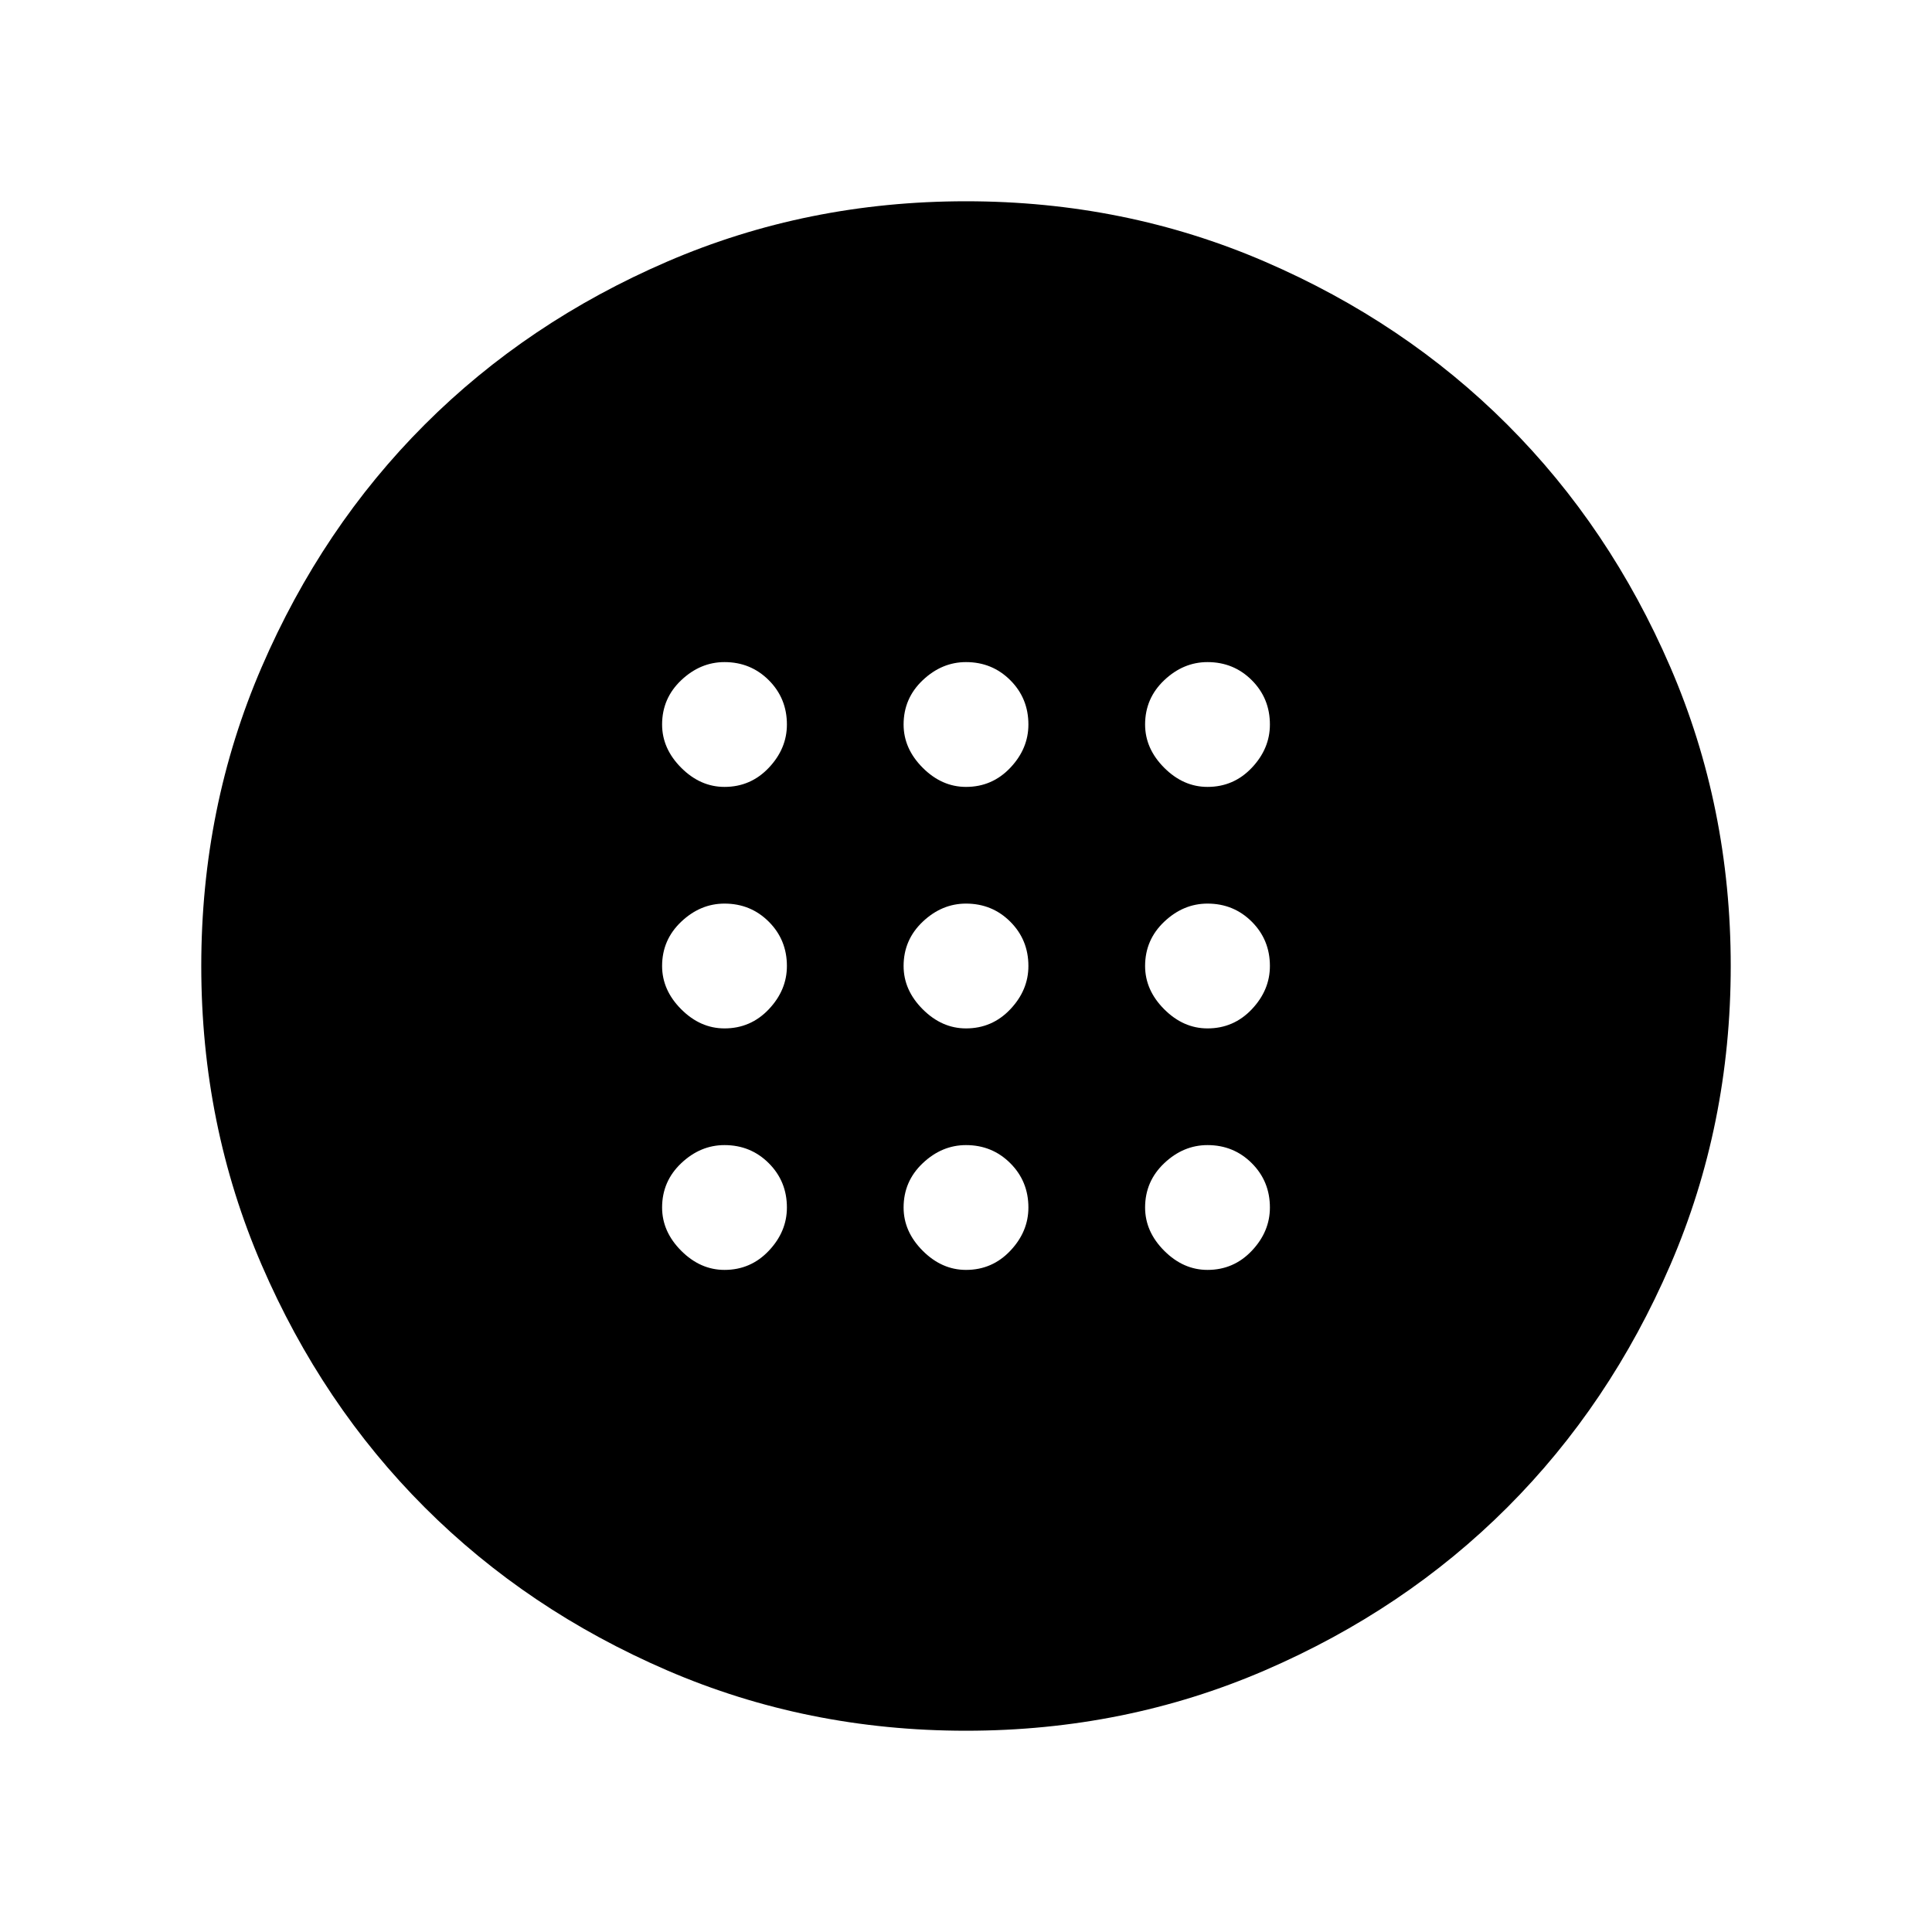 <svg xmlns="http://www.w3.org/2000/svg" height="40" width="40"><path d="M20 21.292Q20.542 21.292 20.917 20.896Q21.292 20.5 21.292 20Q21.292 19.458 20.917 19.083Q20.542 18.708 20 18.708Q19.5 18.708 19.104 19.083Q18.708 19.458 18.708 20Q18.708 20.5 19.104 20.896Q19.5 21.292 20 21.292ZM25 21.292Q25.542 21.292 25.917 20.896Q26.292 20.5 26.292 20Q26.292 19.458 25.917 19.083Q25.542 18.708 25 18.708Q24.5 18.708 24.104 19.083Q23.708 19.458 23.708 20Q23.708 20.5 24.104 20.896Q24.5 21.292 25 21.292ZM15 21.292Q15.542 21.292 15.917 20.896Q16.292 20.5 16.292 20Q16.292 19.458 15.917 19.083Q15.542 18.708 15 18.708Q14.5 18.708 14.104 19.083Q13.708 19.458 13.708 20Q13.708 20.5 14.104 20.896Q14.5 21.292 15 21.292ZM20 26.292Q20.542 26.292 20.917 25.896Q21.292 25.5 21.292 25Q21.292 24.458 20.917 24.083Q20.542 23.708 20 23.708Q19.5 23.708 19.104 24.083Q18.708 24.458 18.708 25Q18.708 25.5 19.104 25.896Q19.5 26.292 20 26.292ZM25 26.292Q25.542 26.292 25.917 25.896Q26.292 25.5 26.292 25Q26.292 24.458 25.917 24.083Q25.542 23.708 25 23.708Q24.5 23.708 24.104 24.083Q23.708 24.458 23.708 25Q23.708 25.5 24.104 25.896Q24.5 26.292 25 26.292ZM15 26.292Q15.542 26.292 15.917 25.896Q16.292 25.5 16.292 25Q16.292 24.458 15.917 24.083Q15.542 23.708 15 23.708Q14.5 23.708 14.104 24.083Q13.708 24.458 13.708 25Q13.708 25.5 14.104 25.896Q14.5 26.292 15 26.292ZM20 16.292Q20.542 16.292 20.917 15.896Q21.292 15.5 21.292 15Q21.292 14.458 20.917 14.083Q20.542 13.708 20 13.708Q19.5 13.708 19.104 14.083Q18.708 14.458 18.708 15Q18.708 15.5 19.104 15.896Q19.5 16.292 20 16.292ZM25 16.292Q25.542 16.292 25.917 15.896Q26.292 15.5 26.292 15Q26.292 14.458 25.917 14.083Q25.542 13.708 25 13.708Q24.5 13.708 24.104 14.083Q23.708 14.458 23.708 15Q23.708 15.5 24.104 15.896Q24.5 16.292 25 16.292ZM15 16.292Q15.542 16.292 15.917 15.896Q16.292 15.5 16.292 15Q16.292 14.458 15.917 14.083Q15.542 13.708 15 13.708Q14.5 13.708 14.104 14.083Q13.708 14.458 13.708 15Q13.708 15.5 14.104 15.896Q14.5 16.292 15 16.292ZM20 35.833Q16.708 35.833 13.812 34.583Q10.917 33.333 8.792 31.208Q6.667 29.083 5.417 26.188Q4.167 23.292 4.167 20Q4.167 16.708 5.417 13.813Q6.667 10.917 8.792 8.792Q10.917 6.667 13.812 5.417Q16.708 4.167 20 4.167Q23.292 4.167 26.188 5.417Q29.083 6.667 31.208 8.792Q33.333 10.917 34.583 13.813Q35.833 16.708 35.833 20Q35.833 23.292 34.583 26.188Q33.333 29.083 31.208 31.208Q29.083 33.333 26.188 34.583Q23.292 35.833 20 35.833Z"/></svg>